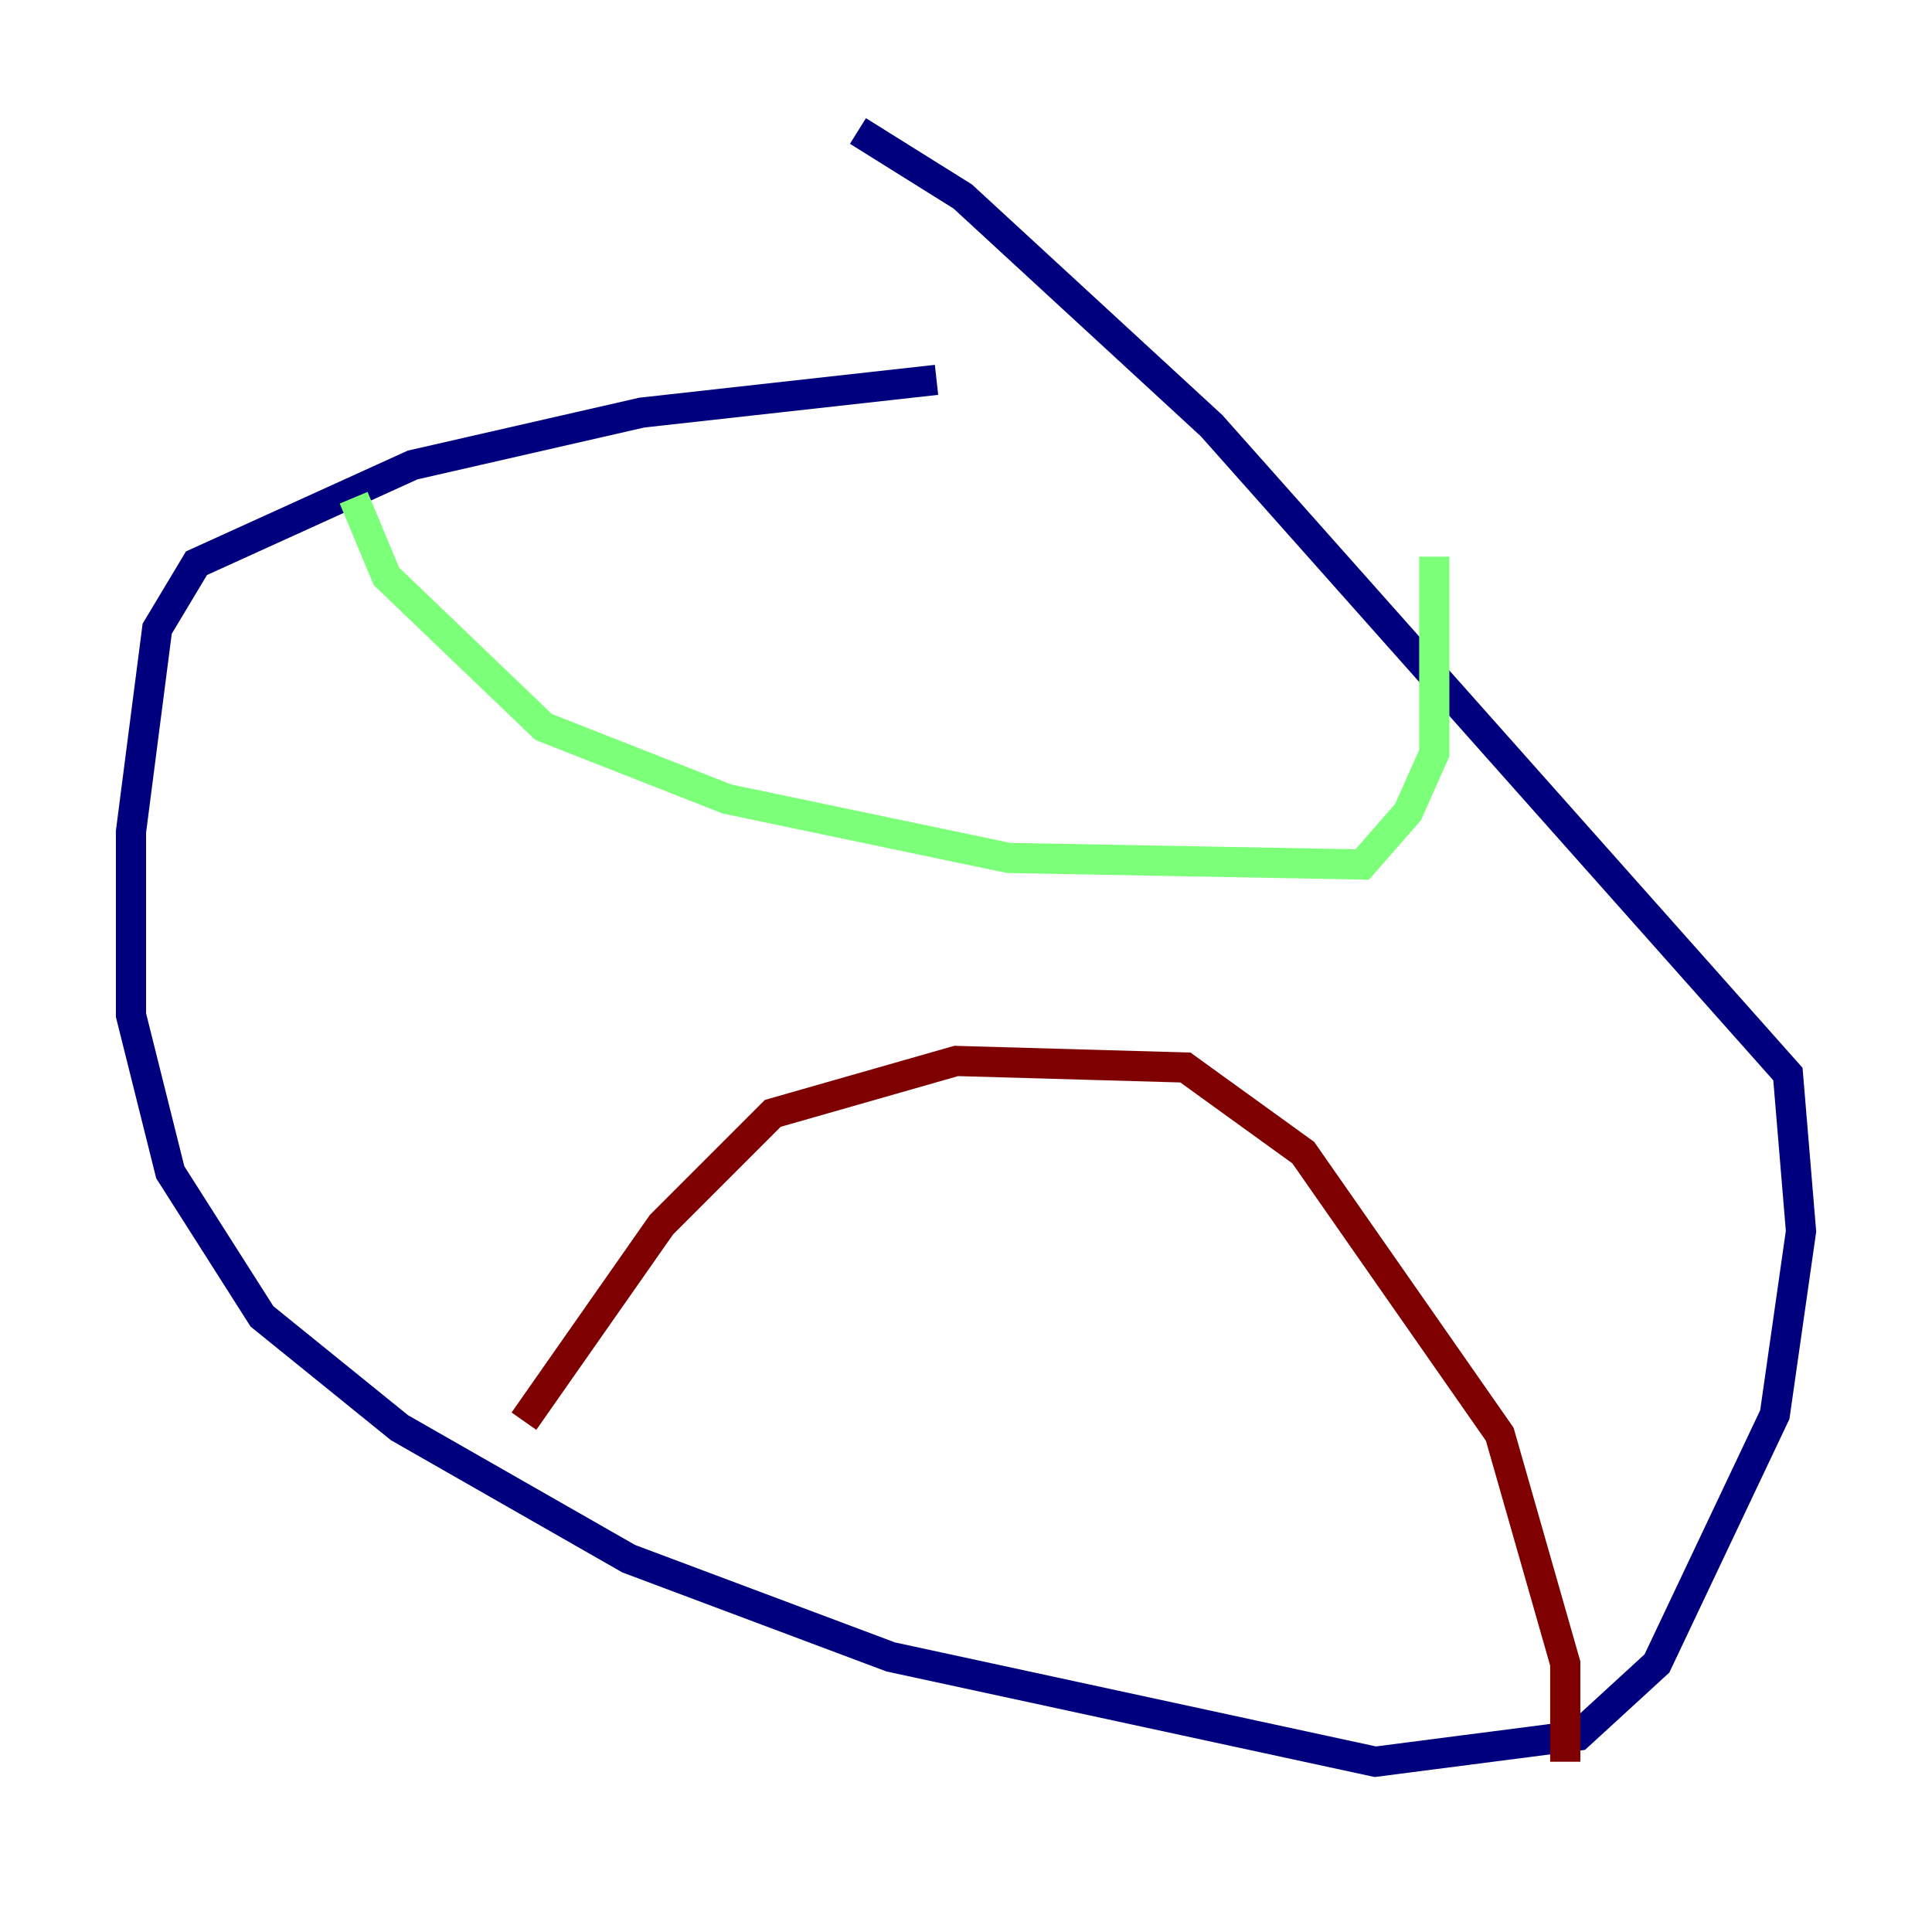 <?xml version="1.0" encoding="utf-8" ?>
<svg baseProfile="tiny" height="128" version="1.2" viewBox="0,0,128,128" width="128" xmlns="http://www.w3.org/2000/svg" xmlns:ev="http://www.w3.org/2001/xml-events" xmlns:xlink="http://www.w3.org/1999/xlink"><defs /><polyline fill="none" points="62.047,25.166 42.522,27.336 27.336,30.807 13.017,37.315 10.414,41.654 8.678,55.105 8.678,67.254 11.281,77.668 17.356,87.214 26.468,94.59 41.654,103.268 59.01,109.776 91.119,116.719 104.57,114.983 109.776,110.21 117.586,93.722 119.322,81.573 118.454,71.159 80.271,28.203 63.783,13.017 56.841,8.678" stroke="#00007f" stroke-width="2" /><polyline fill="none" points="23.43,32.976 25.6,38.183 36.014,48.163 48.163,52.936 66.82,56.841 90.251,57.275 93.288,53.803 95.024,49.898 95.024,36.881" stroke="#7cff79" stroke-width="2" /><polyline fill="none" points="34.712,94.156 43.824,81.139 51.2,73.763 63.349,70.291 78.536,70.725 86.346,76.366 99.363,95.024 103.702,110.21 103.702,116.719" stroke="#7f0000" stroke-width="2" /></svg>